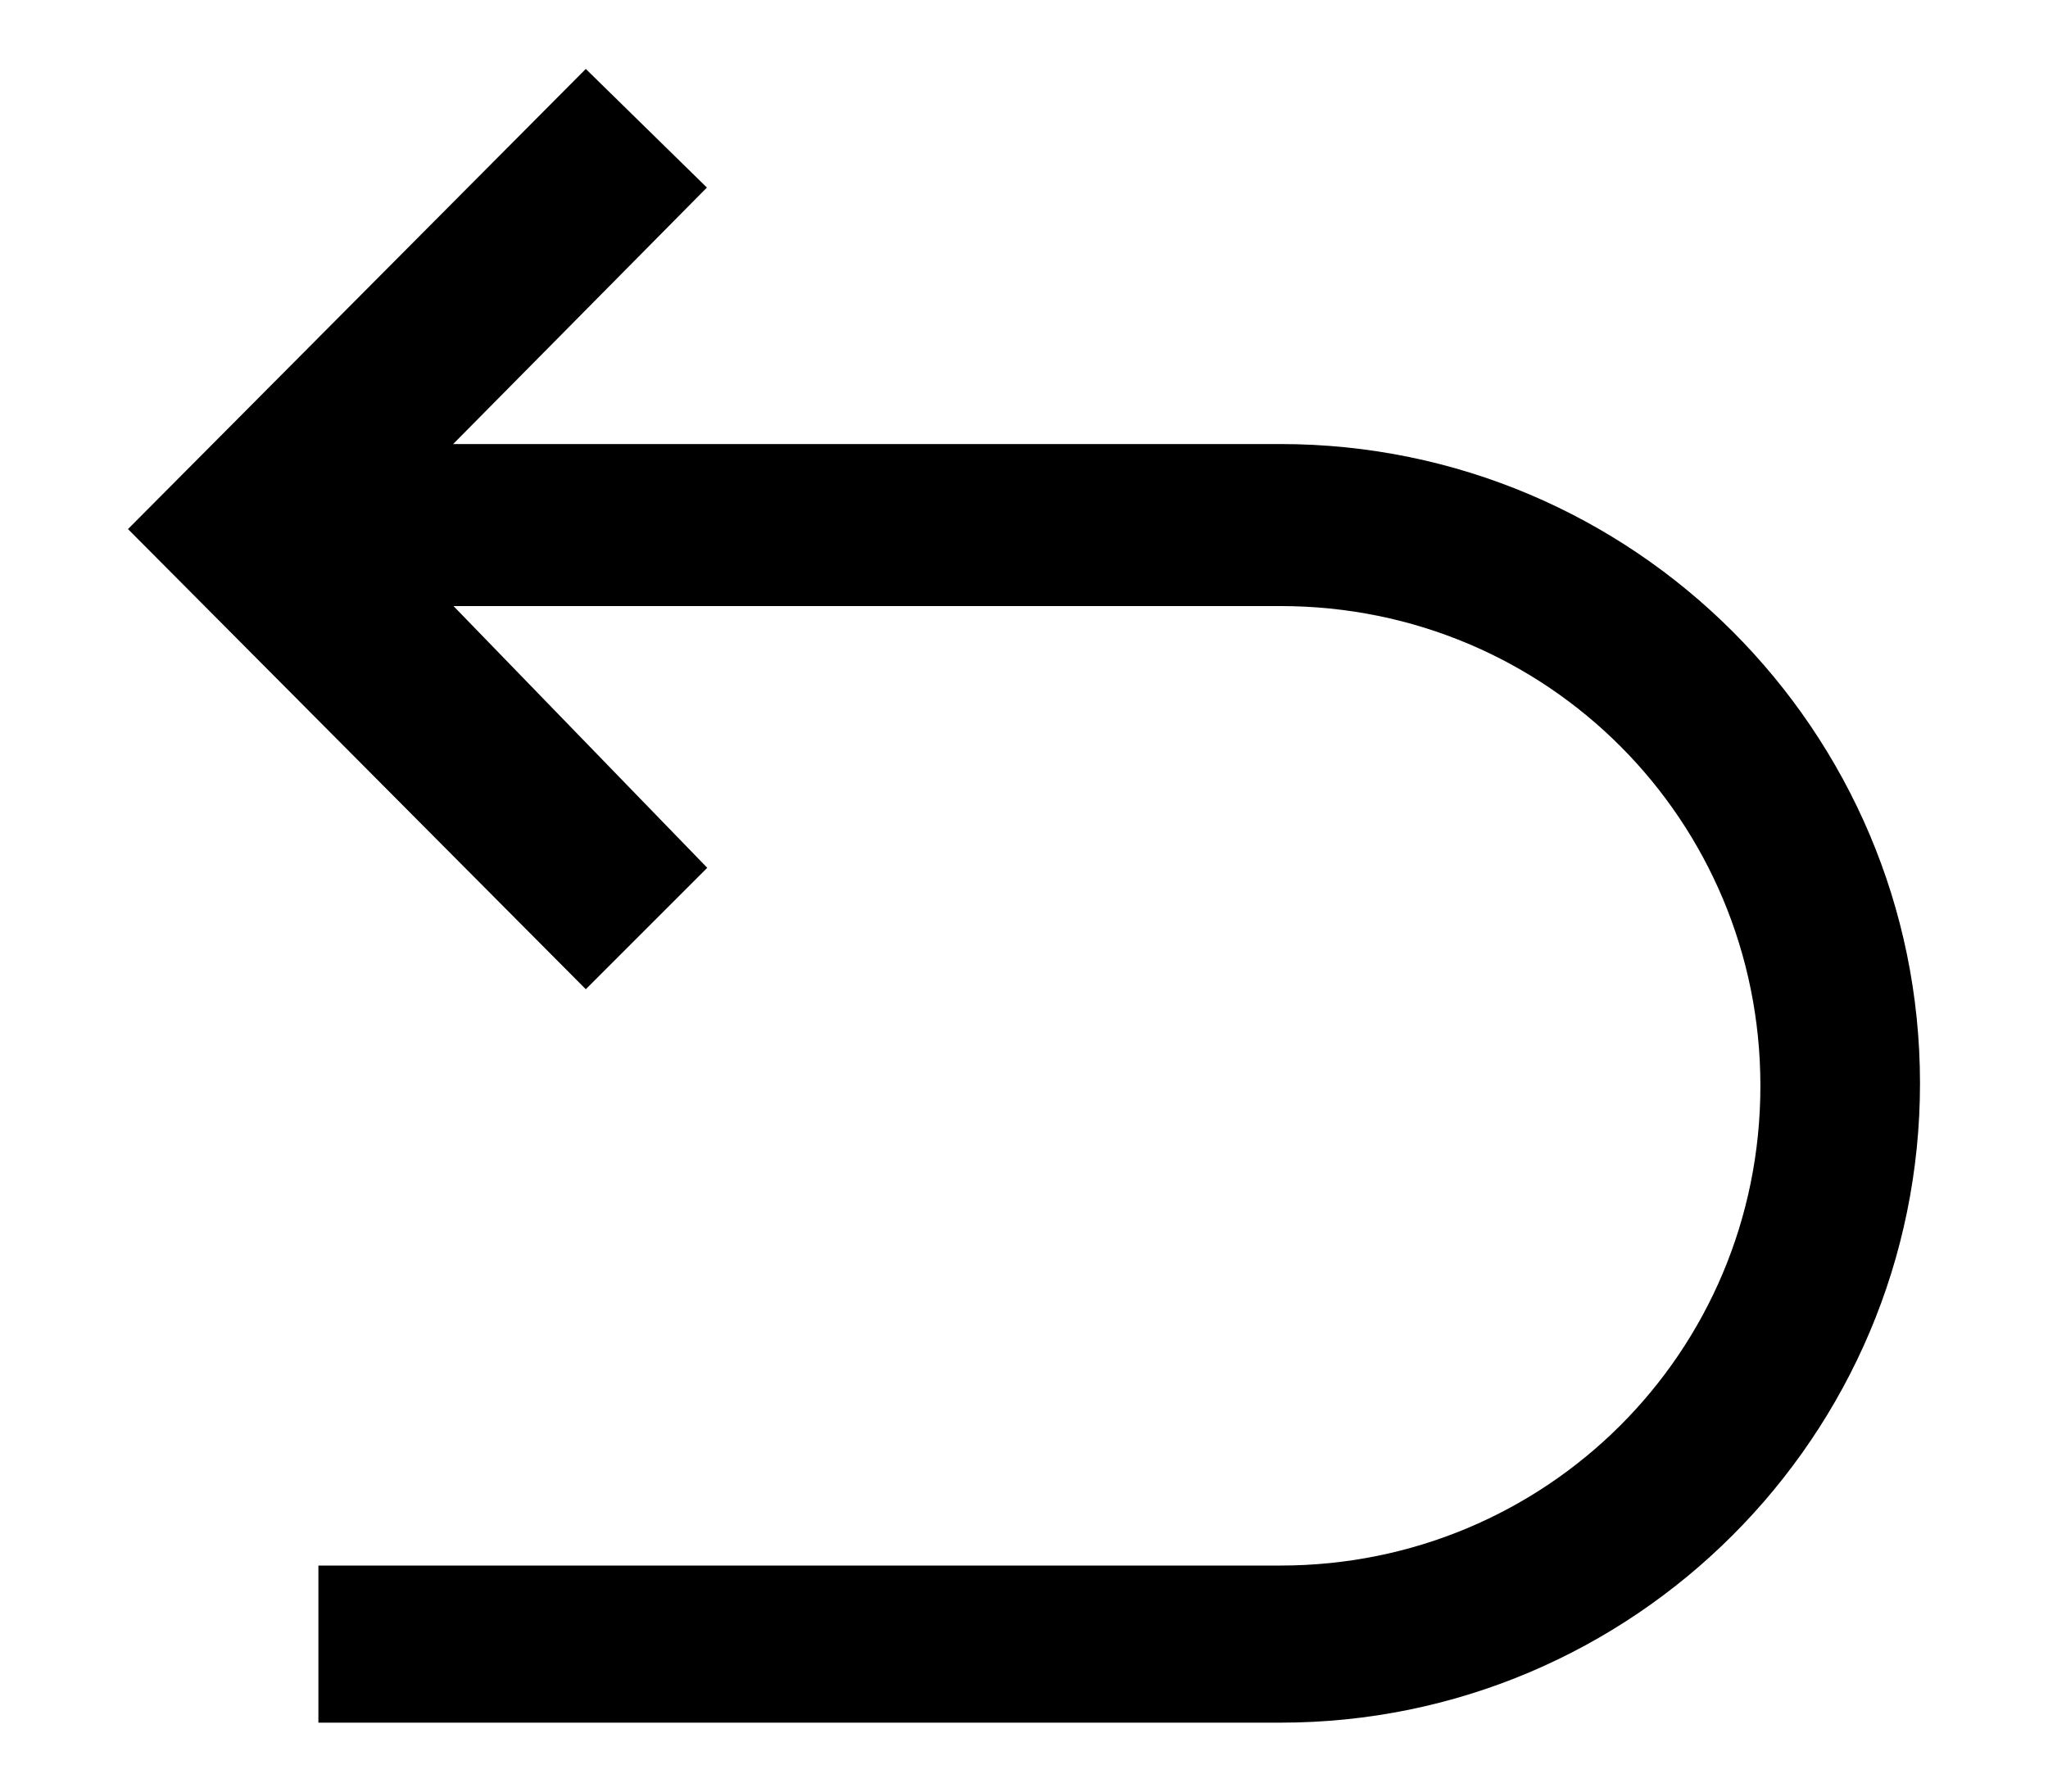 <?xml version="1.0" encoding="utf-8"?>
<!-- Generator: Adobe Illustrator 19.0.0, SVG Export Plug-In . SVG Version: 6.00 Build 0)  -->
<svg height="14px" width="16px" version="1.1" id="Layer_1" xmlns="http://www.w3.org/2000/svg" xmlns:xlink="http://www.w3.org/1999/xlink" x="0px" y="0px"
	 viewBox="0 0 512 512" style="enable-background:new 0 0 512 512;" xml:space="preserve">
<g id="XMLID_2_">
	<path id="XMLID_4_" d="M130.8,19.7L0,151.2l130.8,131.5l34.7-34.7l-72.5-74.8h236.3c76.4,0,137.1,61.4,137.1,137.1
		c0,76.4-61.4,137.1-137.1,137.1H54.4v44.9h274.9c100.8,0,182.7-81.9,182.7-182.7s-81.9-182.7-182.7-182.7H92.9l72.5-73.3
		L130.8,19.7z"/>
</g>
</svg>